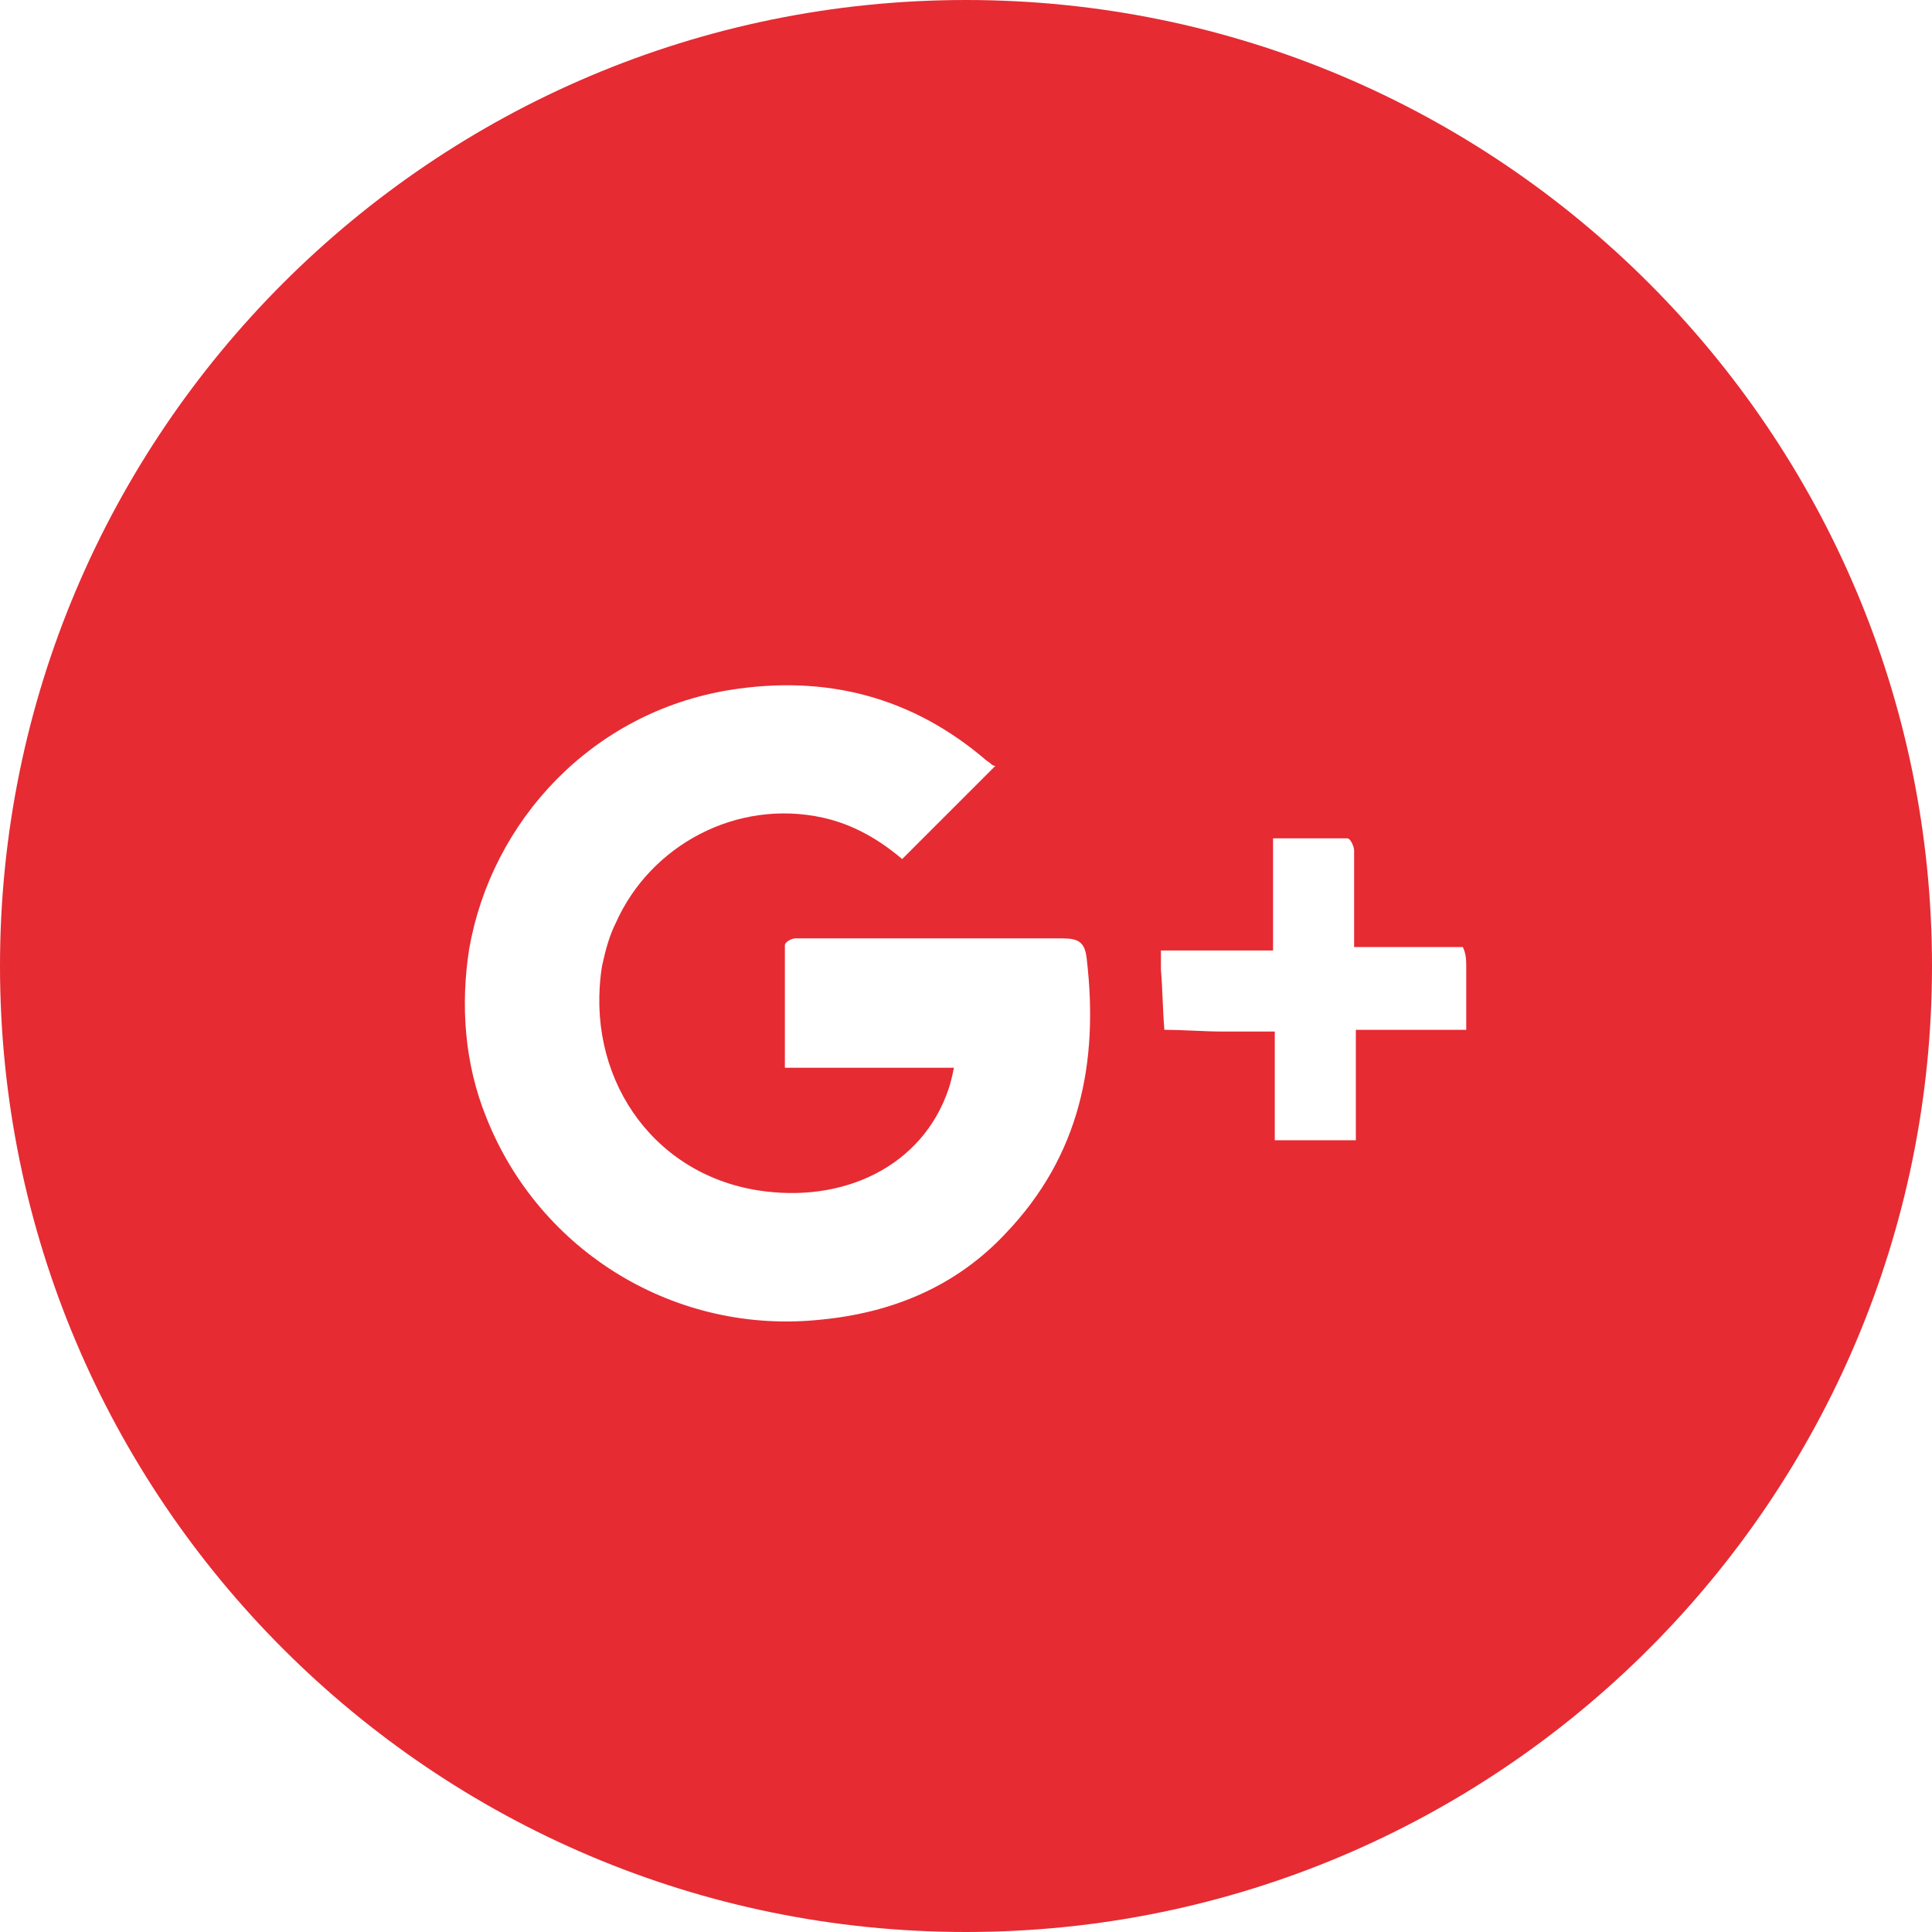 <?xml version="1.0" encoding="utf-8"?>
<!-- Generator: Adobe Illustrator 21.0.2, SVG Export Plug-In . SVG Version: 6.00 Build 0)  -->
<svg version="1.1" id="Calque_1" xmlns="http://www.w3.org/2000/svg" xmlns:xlink="http://www.w3.org/1999/xlink" x="0px" y="0px"
	 viewBox="0 0 112 112" style="enable-background:new 0 0 112 112;" xml:space="preserve">
<style type="text/css">
	.st0{fill:#E62B33;}
</style>
<path class="st0" d="M56,0C25.1,0,0,25.1,0,56c0,30.9,25.1,56,56,56c30.9,0,56-25.1,56-56C112,25.1,86.9,0,56,0z M58.3,71.5
	c-2.9,3.1-6.6,4.6-10.7,5c-8.4,0.9-16.3-3.9-19.4-11.7c-1.3-3.2-1.5-6.6-1-9.8c1.3-7.4,7.1-13.7,15.1-15c5.6-0.9,10.6,0.4,14.9,4.1
	c0.2,0.1,0.3,0.3,0.5,0.3c-1.9,1.9-3.6,3.6-5.4,5.4c-1.3-1.1-2.8-2-4.6-2.4c-5-1.1-10,1.6-12,6.1c-0.4,0.8-0.6,1.6-0.8,2.5
	C33.9,62.3,37.7,68,43.9,69c5,0.8,9.6-1.4,11.1-5.9c0.1-0.3,0.2-0.7,0.3-1.2c-3.3,0-6.5,0-9.8,0c0-2.4,0-4.8,0-7.1
	c0-0.2,0.4-0.4,0.6-0.4c1.1,0,2.3,0,3.4,0c4,0,8,0,12.1,0c0.9,0,1.3,0.2,1.4,1.2C63.7,61.6,62.6,67,58.3,71.5z M85,56.1
	c0,1.2,0,2.3,0,3.6c-2.1,0-4.2,0-6.4,0c0,2.2,0,4.3,0,6.4c-1.6,0-3.1,0-4.7,0c0-2.1,0-4.1,0-6.3c-1.1,0-2,0-3,0
	c-1.1,0-2.3-0.1-3.4-0.1c-0.1-1.2-0.1-2.3-0.2-3.5c0-0.3,0-0.6,0-1.1c2.2,0,4.3,0,6.5,0c0-0.4,0-0.7,0-1.1c0-1.8,0-3.5,0-5.4
	c1.5,0,2.9,0,4.3,0c0.2,0,0.4,0.5,0.4,0.7c0,1.5,0,3.1,0,4.6c0,0.3,0,0.5,0,0.8c0,0.1,0,0.2,0,0.2c0.4,0,0.8,0,1.2,0
	c1.7,0,3.4,0,5.1,0C85,55.3,85,55.7,85,56.1z"/>
</svg>
